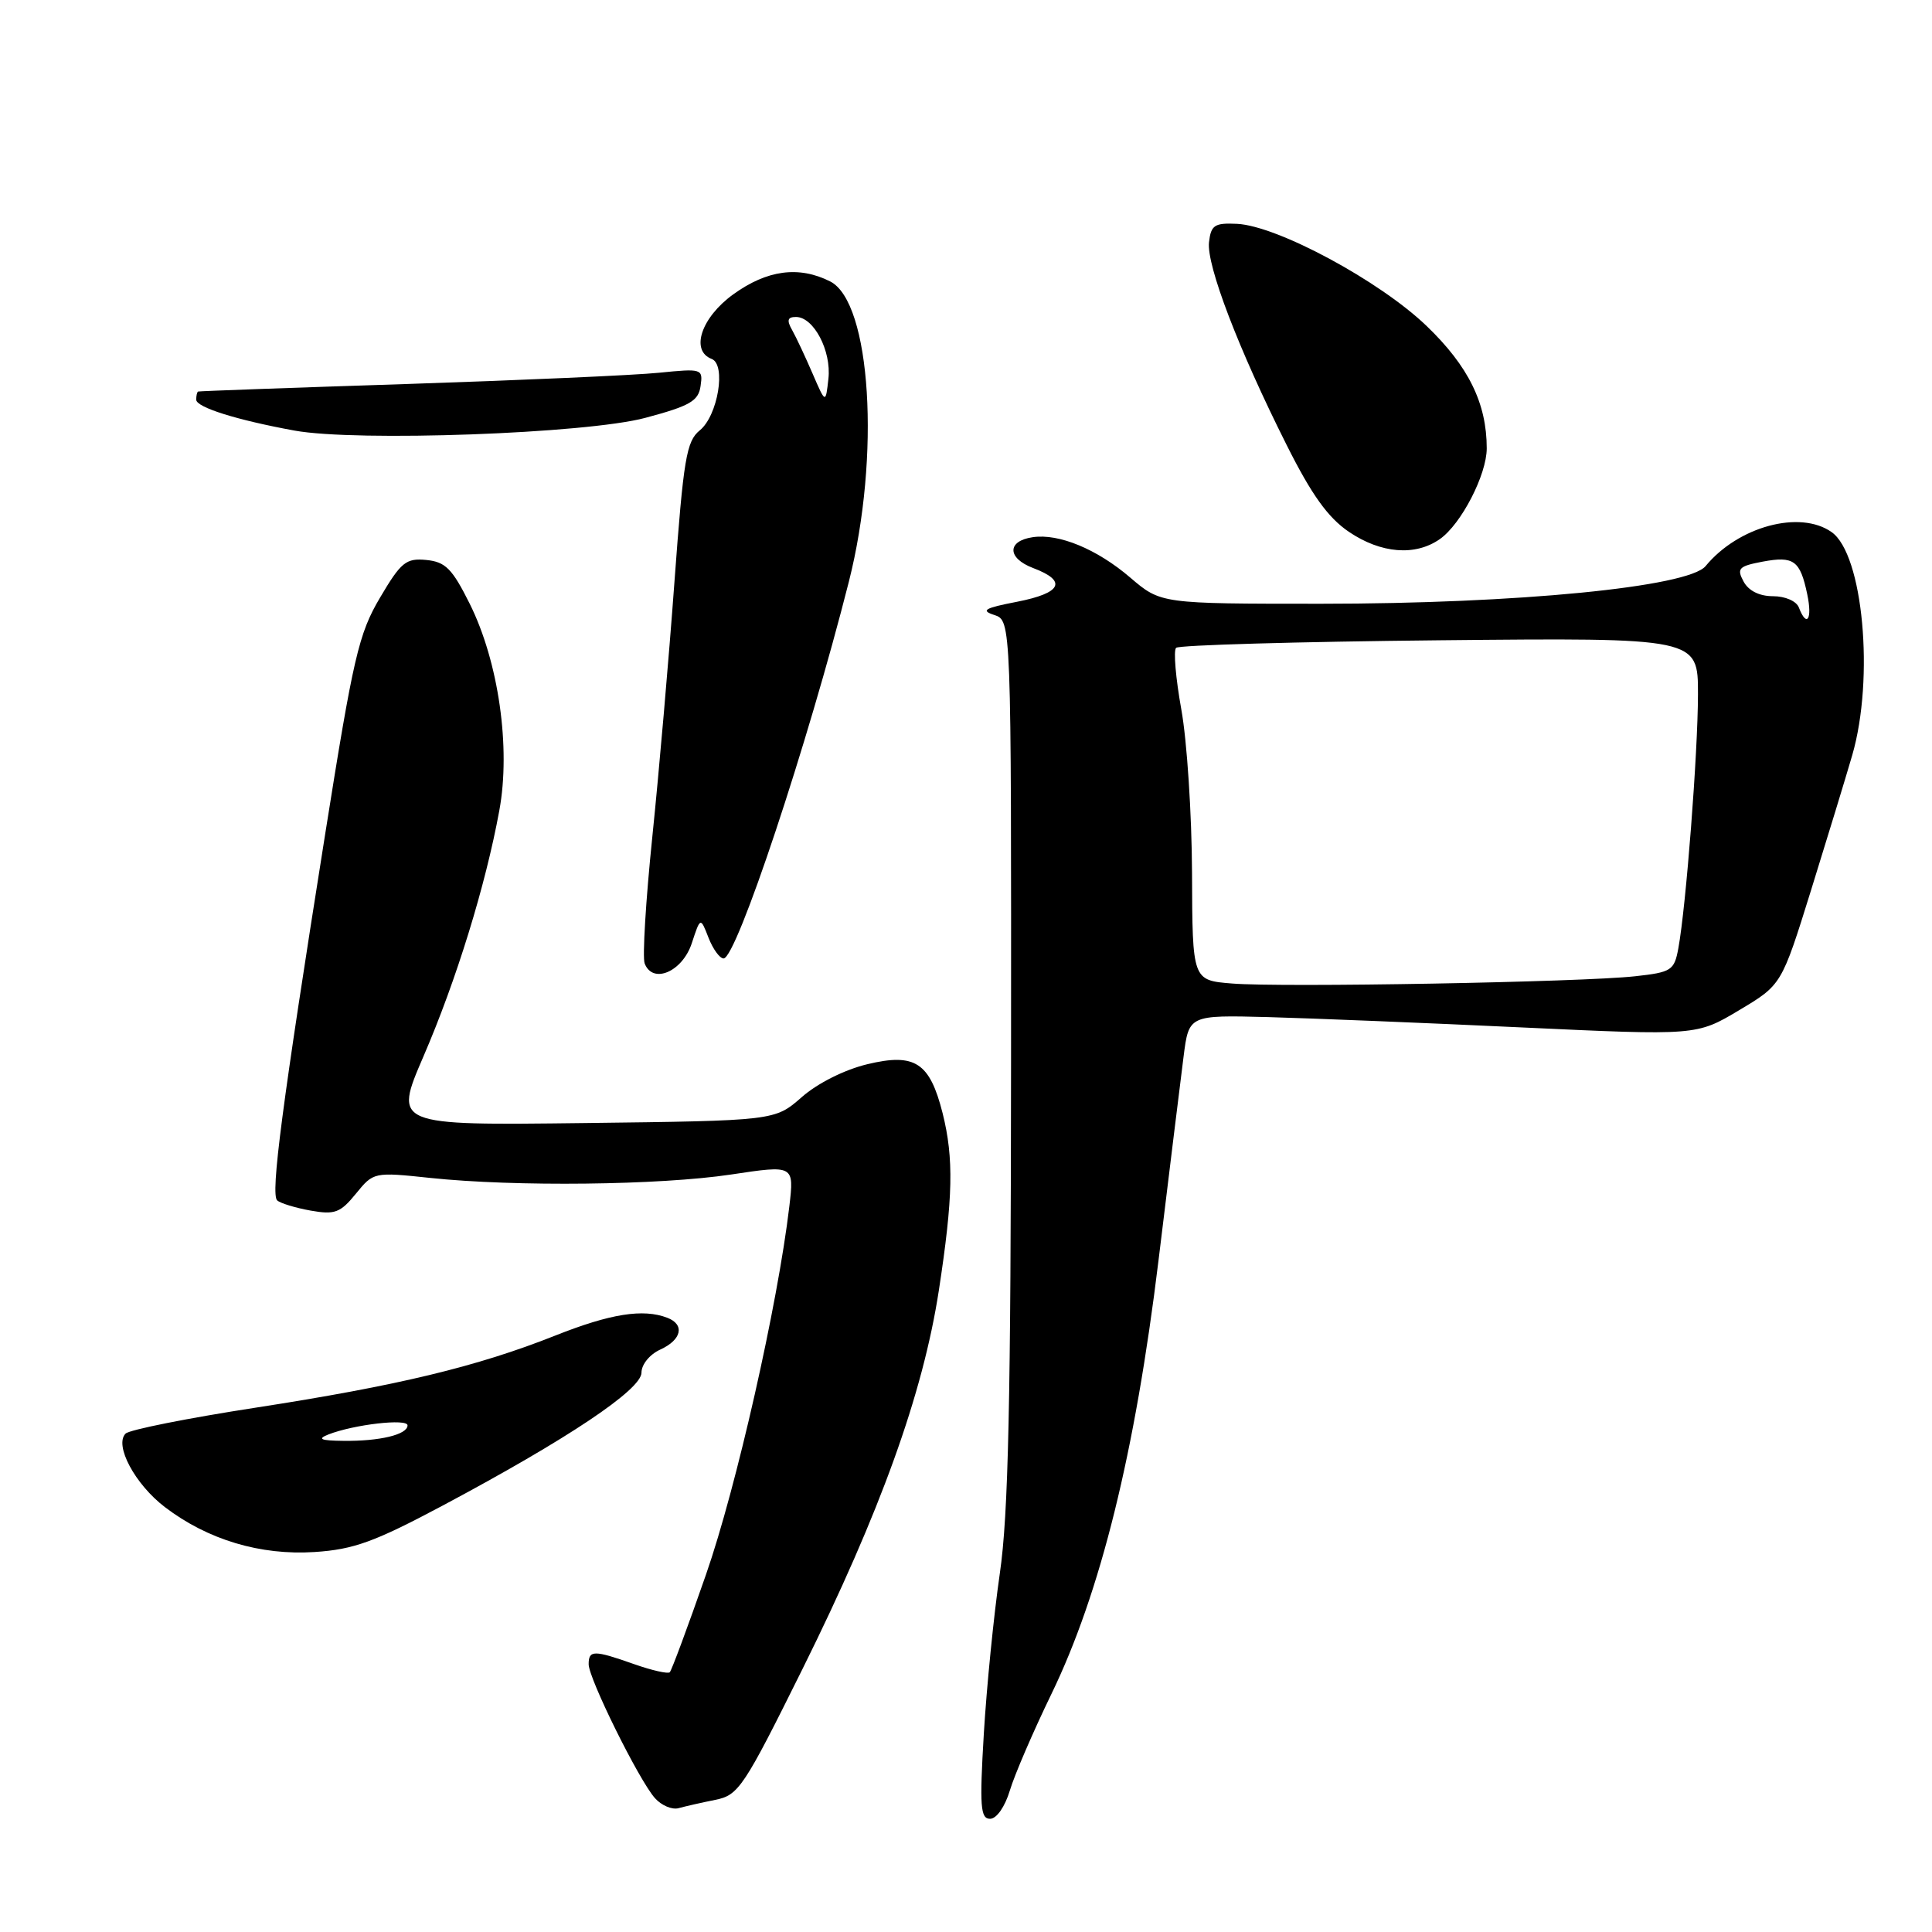 <?xml version="1.0" encoding="UTF-8" standalone="no"?>
<!DOCTYPE svg PUBLIC "-//W3C//DTD SVG 1.1//EN" "http://www.w3.org/Graphics/SVG/1.1/DTD/svg11.dtd" >
<svg xmlns="http://www.w3.org/2000/svg" xmlns:xlink="http://www.w3.org/1999/xlink" version="1.1" viewBox="0 0 256 256">
 <g >
 <path fill="currentColor"
d=" M 133.81 237.25 C 134.43 235.18 136.90 229.45 139.30 224.50 C 145.82 211.06 150.41 192.50 153.51 167.00 C 154.95 155.18 156.44 143.03 156.83 140.00 C 157.53 134.50 157.53 134.50 168.01 134.77 C 173.78 134.93 188.92 135.54 201.66 136.14 C 224.81 137.22 224.81 137.22 230.44 133.86 C 236.07 130.50 236.07 130.50 239.96 118.00 C 242.10 111.12 244.56 103.06 245.43 100.07 C 248.39 89.85 246.87 73.42 242.69 70.50 C 238.49 67.55 230.33 69.76 226.00 75.01 C 223.72 77.78 201.04 80.00 175.06 80.00 C 153.82 80.00 153.82 80.00 149.76 76.53 C 145.36 72.76 140.31 70.67 136.85 71.18 C 133.41 71.68 133.44 73.96 136.90 75.27 C 141.46 76.99 140.69 78.58 134.75 79.74 C 130.45 80.57 129.91 80.89 131.75 81.49 C 134.00 82.23 134.00 82.23 133.97 140.37 C 133.94 185.83 133.62 200.68 132.48 208.50 C 131.68 214.00 130.73 223.56 130.36 229.75 C 129.79 239.36 129.91 241.00 131.19 241.00 C 132.05 241.00 133.16 239.41 133.81 237.25 Z  M 94.78 238.49 C 97.87 237.87 98.54 236.86 106.33 221.16 C 116.64 200.39 122.29 184.70 124.40 171.00 C 126.29 158.68 126.40 153.49 124.90 147.50 C 123.20 140.78 121.24 139.50 114.94 141.01 C 111.90 141.74 108.32 143.54 106.23 145.38 C 102.67 148.50 102.67 148.50 77.42 148.81 C 52.17 149.12 52.17 149.12 56.11 139.98 C 60.46 129.91 64.34 117.34 66.16 107.41 C 67.70 99.08 66.07 87.69 62.24 80.00 C 59.92 75.35 59.03 74.45 56.49 74.20 C 53.80 73.94 53.14 74.47 50.35 79.20 C 47.53 83.97 46.81 87.08 43.09 110.50 C 37.36 146.56 35.83 158.24 36.73 159.06 C 37.15 159.44 39.15 160.05 41.16 160.41 C 44.37 160.98 45.10 160.70 47.16 158.17 C 49.49 155.31 49.54 155.29 57.00 156.08 C 68.23 157.27 87.42 157.05 96.87 155.63 C 105.23 154.37 105.23 154.37 104.59 159.86 C 103.06 172.83 97.57 197.11 93.54 208.66 C 91.15 215.53 88.99 221.34 88.75 221.58 C 88.51 221.82 86.39 221.34 84.03 220.51 C 78.68 218.62 78.00 218.63 78.00 220.52 C 78.00 222.41 84.65 235.86 86.78 238.26 C 87.64 239.23 89.05 239.83 89.92 239.59 C 90.79 239.35 92.98 238.85 94.78 238.49 Z  M 58.69 199.48 C 75.22 190.67 85.00 184.13 85.00 181.88 C 85.00 180.80 86.09 179.46 87.50 178.82 C 90.33 177.53 90.77 175.51 88.42 174.61 C 85.22 173.38 80.88 174.07 73.60 176.96 C 63.20 181.09 52.72 183.61 33.83 186.53 C 24.89 187.91 17.15 189.45 16.64 189.96 C 15.11 191.49 17.89 196.68 21.85 199.70 C 27.53 204.03 34.51 206.12 41.69 205.65 C 46.88 205.31 49.62 204.31 58.69 199.48 Z  M 91.66 125.00 C 92.81 121.50 92.81 121.50 93.88 124.25 C 94.47 125.76 95.37 127.00 95.88 127.00 C 97.59 127.00 107.01 98.65 112.48 77.07 C 116.69 60.46 115.42 40.03 110.00 37.29 C 105.85 35.20 101.64 35.76 97.15 39.01 C 92.91 42.08 91.45 46.47 94.30 47.56 C 96.25 48.31 95.12 55.08 92.73 57.02 C 90.95 58.46 90.57 60.77 89.37 77.07 C 88.63 87.21 87.31 102.40 86.44 110.84 C 85.57 119.28 85.11 126.85 85.42 127.66 C 86.49 130.45 90.41 128.77 91.66 125.00 Z  M 190.79 71.43 C 193.62 69.45 197.00 62.90 197.00 59.41 C 197.00 53.44 194.58 48.52 189.03 43.19 C 182.82 37.22 169.26 29.92 163.91 29.66 C 160.93 29.52 160.46 29.83 160.20 32.09 C 159.85 35.13 164.12 46.29 170.48 58.95 C 173.79 65.56 175.96 68.58 178.72 70.46 C 182.98 73.35 187.53 73.72 190.79 71.43 Z  M 85.50 55.37 C 91.42 53.79 92.55 53.14 92.83 51.15 C 93.16 48.86 93.02 48.82 87.33 49.39 C 84.12 49.72 69.12 50.38 54.00 50.88 C 38.88 51.37 26.39 51.82 26.25 51.88 C 26.11 51.95 26.00 52.43 26.00 52.96 C 26.00 53.97 31.35 55.65 39.00 57.05 C 47.24 58.56 77.71 57.46 85.50 55.37 Z  M 163.25 130.32 C 158.00 129.90 158.00 129.90 157.95 115.70 C 157.92 107.89 157.28 98.12 156.53 94.00 C 155.79 89.88 155.47 86.20 155.84 85.84 C 156.20 85.48 171.91 85.03 190.75 84.84 C 225.00 84.50 225.00 84.50 224.99 92.00 C 224.98 99.75 223.41 120.11 222.39 125.65 C 221.85 128.59 221.49 128.83 216.66 129.36 C 209.64 130.14 169.76 130.86 163.25 130.32 Z  M 238.36 80.50 C 238.04 79.65 236.55 79.00 234.93 79.00 C 233.12 79.00 231.69 78.28 231.03 77.05 C 230.10 75.32 230.39 75.02 233.56 74.42 C 237.69 73.65 238.53 74.26 239.47 78.75 C 240.17 82.05 239.41 83.24 238.36 80.50 Z  M 43.50 190.08 C 46.89 188.75 54.00 187.93 54.00 188.87 C 54.00 190.09 50.32 190.98 45.50 190.92 C 42.49 190.89 42.00 190.68 43.50 190.08 Z  M 107.67 49.50 C 106.72 47.30 105.51 44.71 104.97 43.75 C 104.22 42.43 104.35 42.00 105.47 42.00 C 107.82 42.00 110.18 46.49 109.77 50.18 C 109.40 53.50 109.40 53.50 107.67 49.50 Z "/>
</g>
</svg>